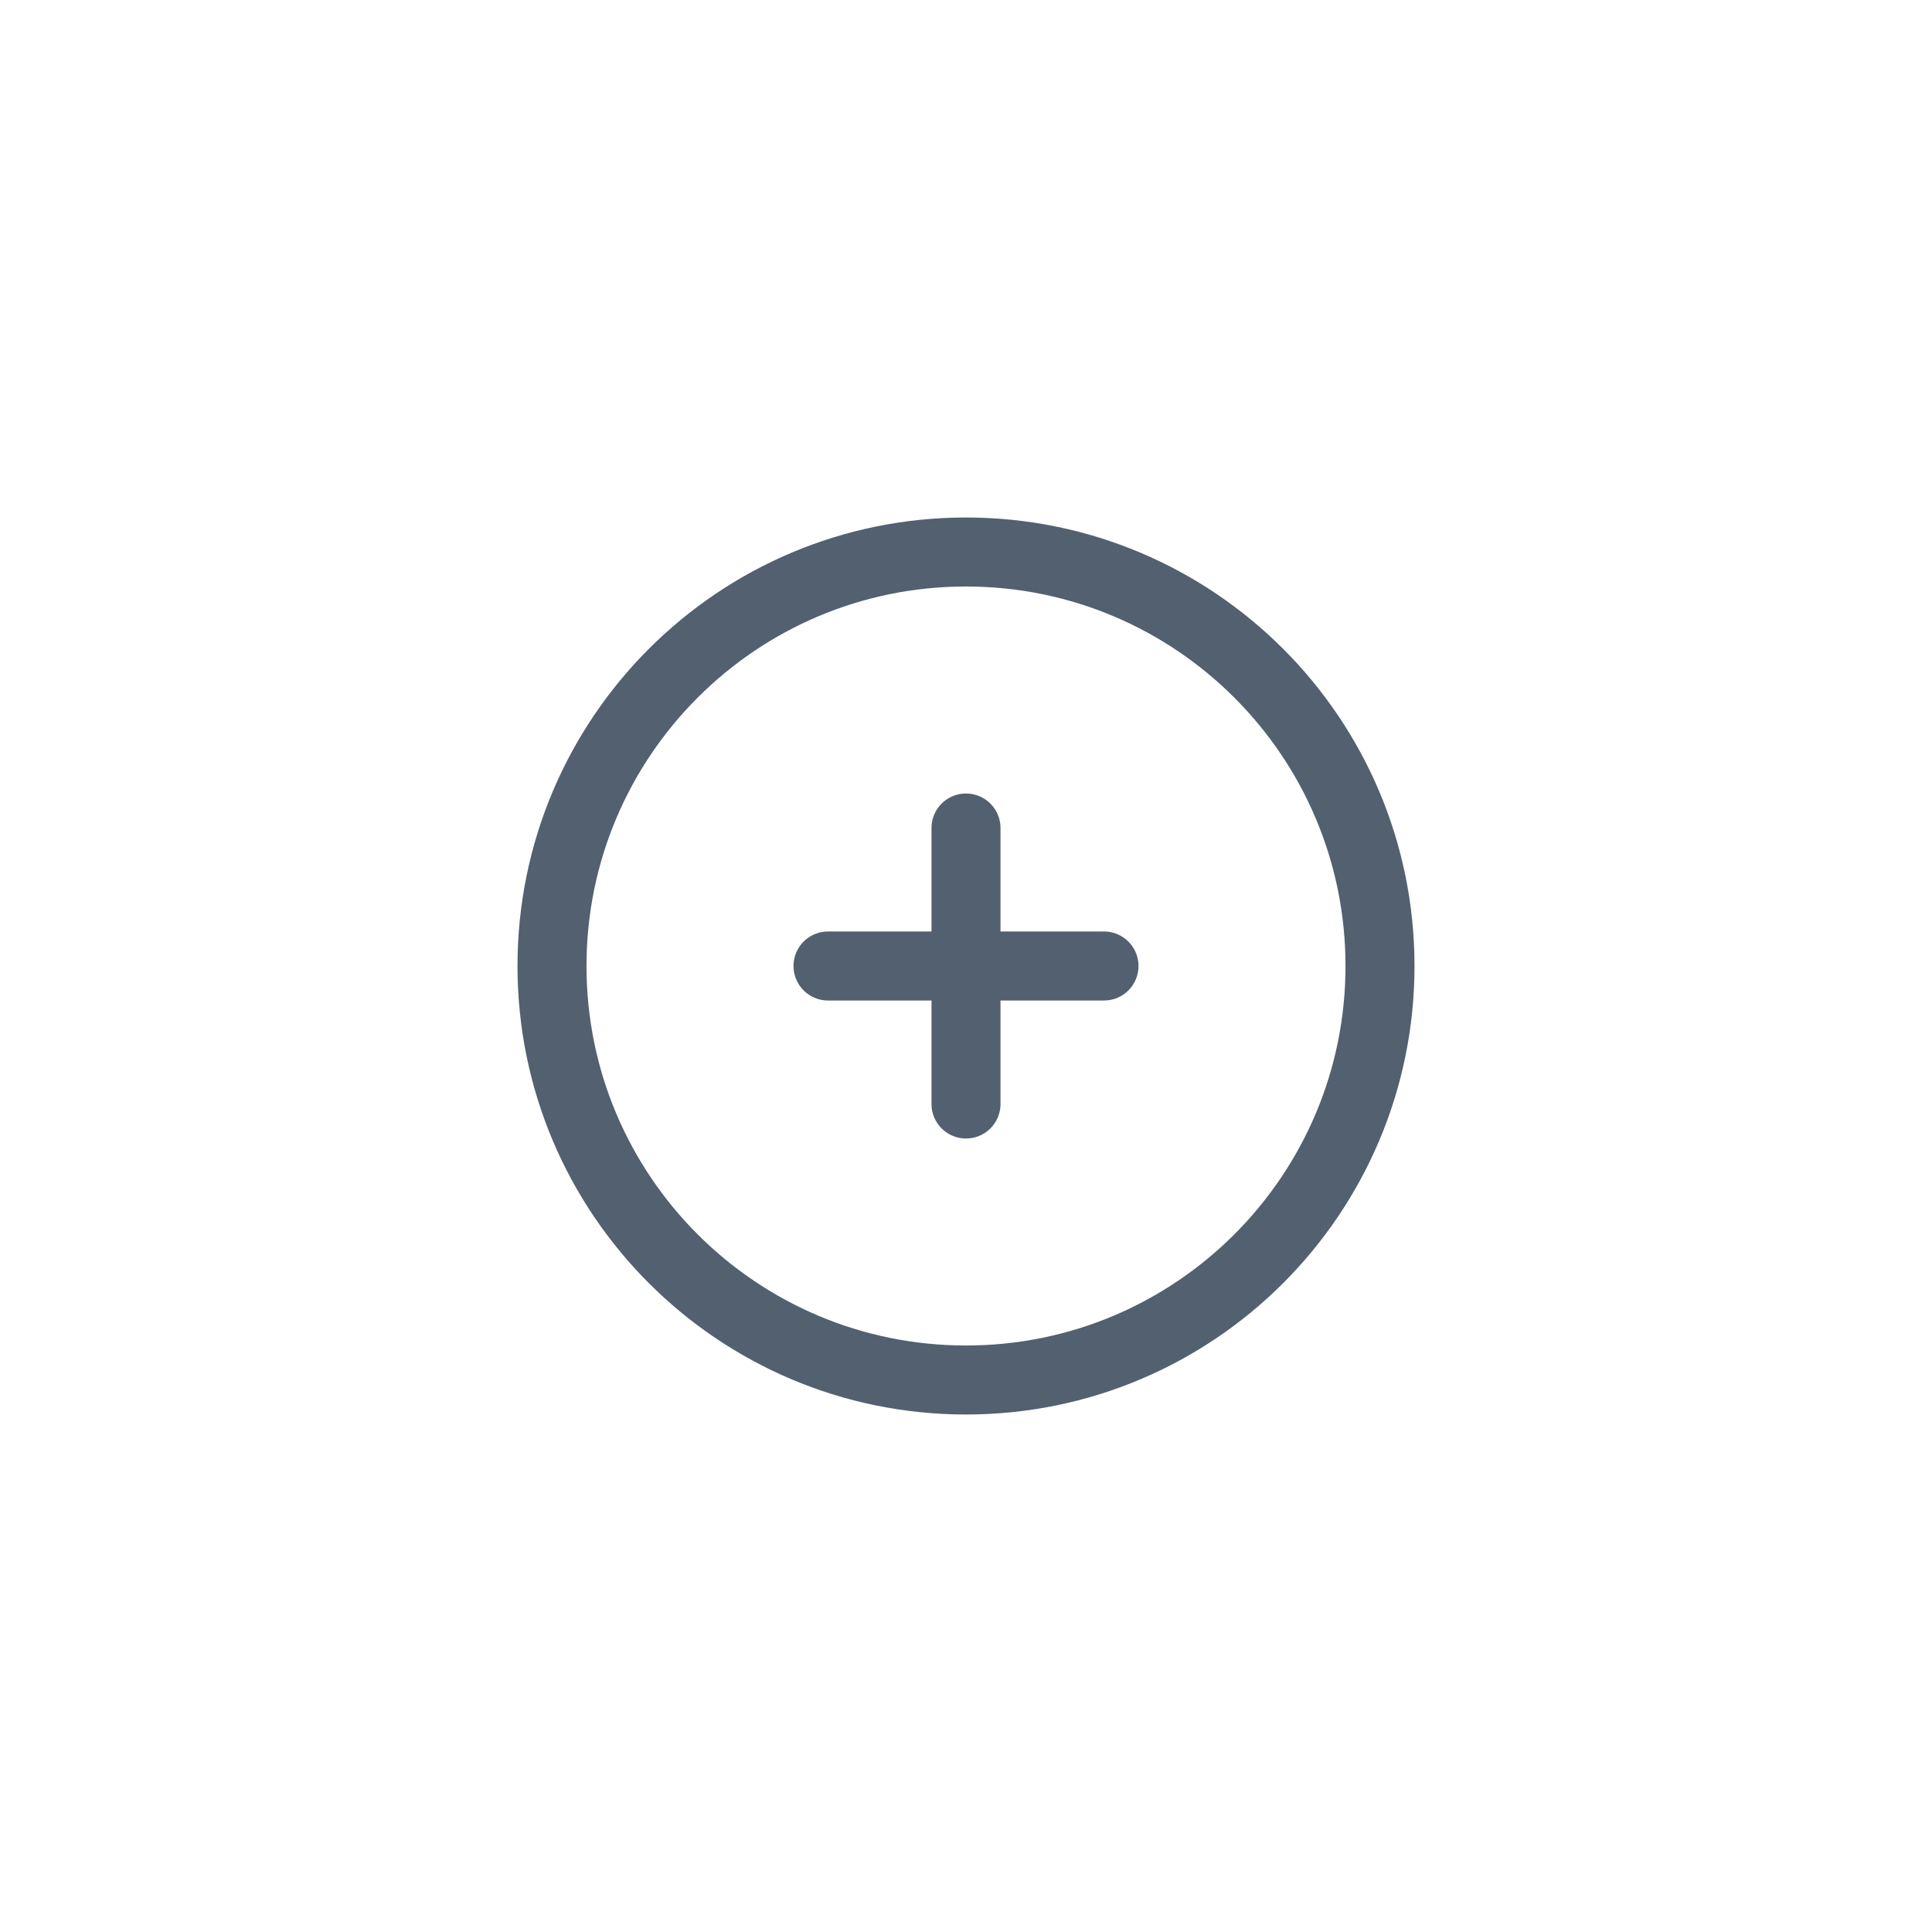 <svg width="42" height="42" viewBox="0 0 42 42" fill="none" xmlns="http://www.w3.org/2000/svg">
<path d="M21 30C25.971 30 30 25.971 30 21C30 16.029 25.971 12 21 12C16.029 12 12 16.029 12 21C12 25.971 16.029 30 21 30Z" stroke="#526070" stroke-width="1.5" stroke-miterlimit="10" stroke-linecap="round" stroke-linejoin="round"/>
<path d="M21 18V24M24 21H18" stroke="#526070" stroke-width="1.5" stroke-miterlimit="10" stroke-linecap="round" stroke-linejoin="round"/>
</svg>
